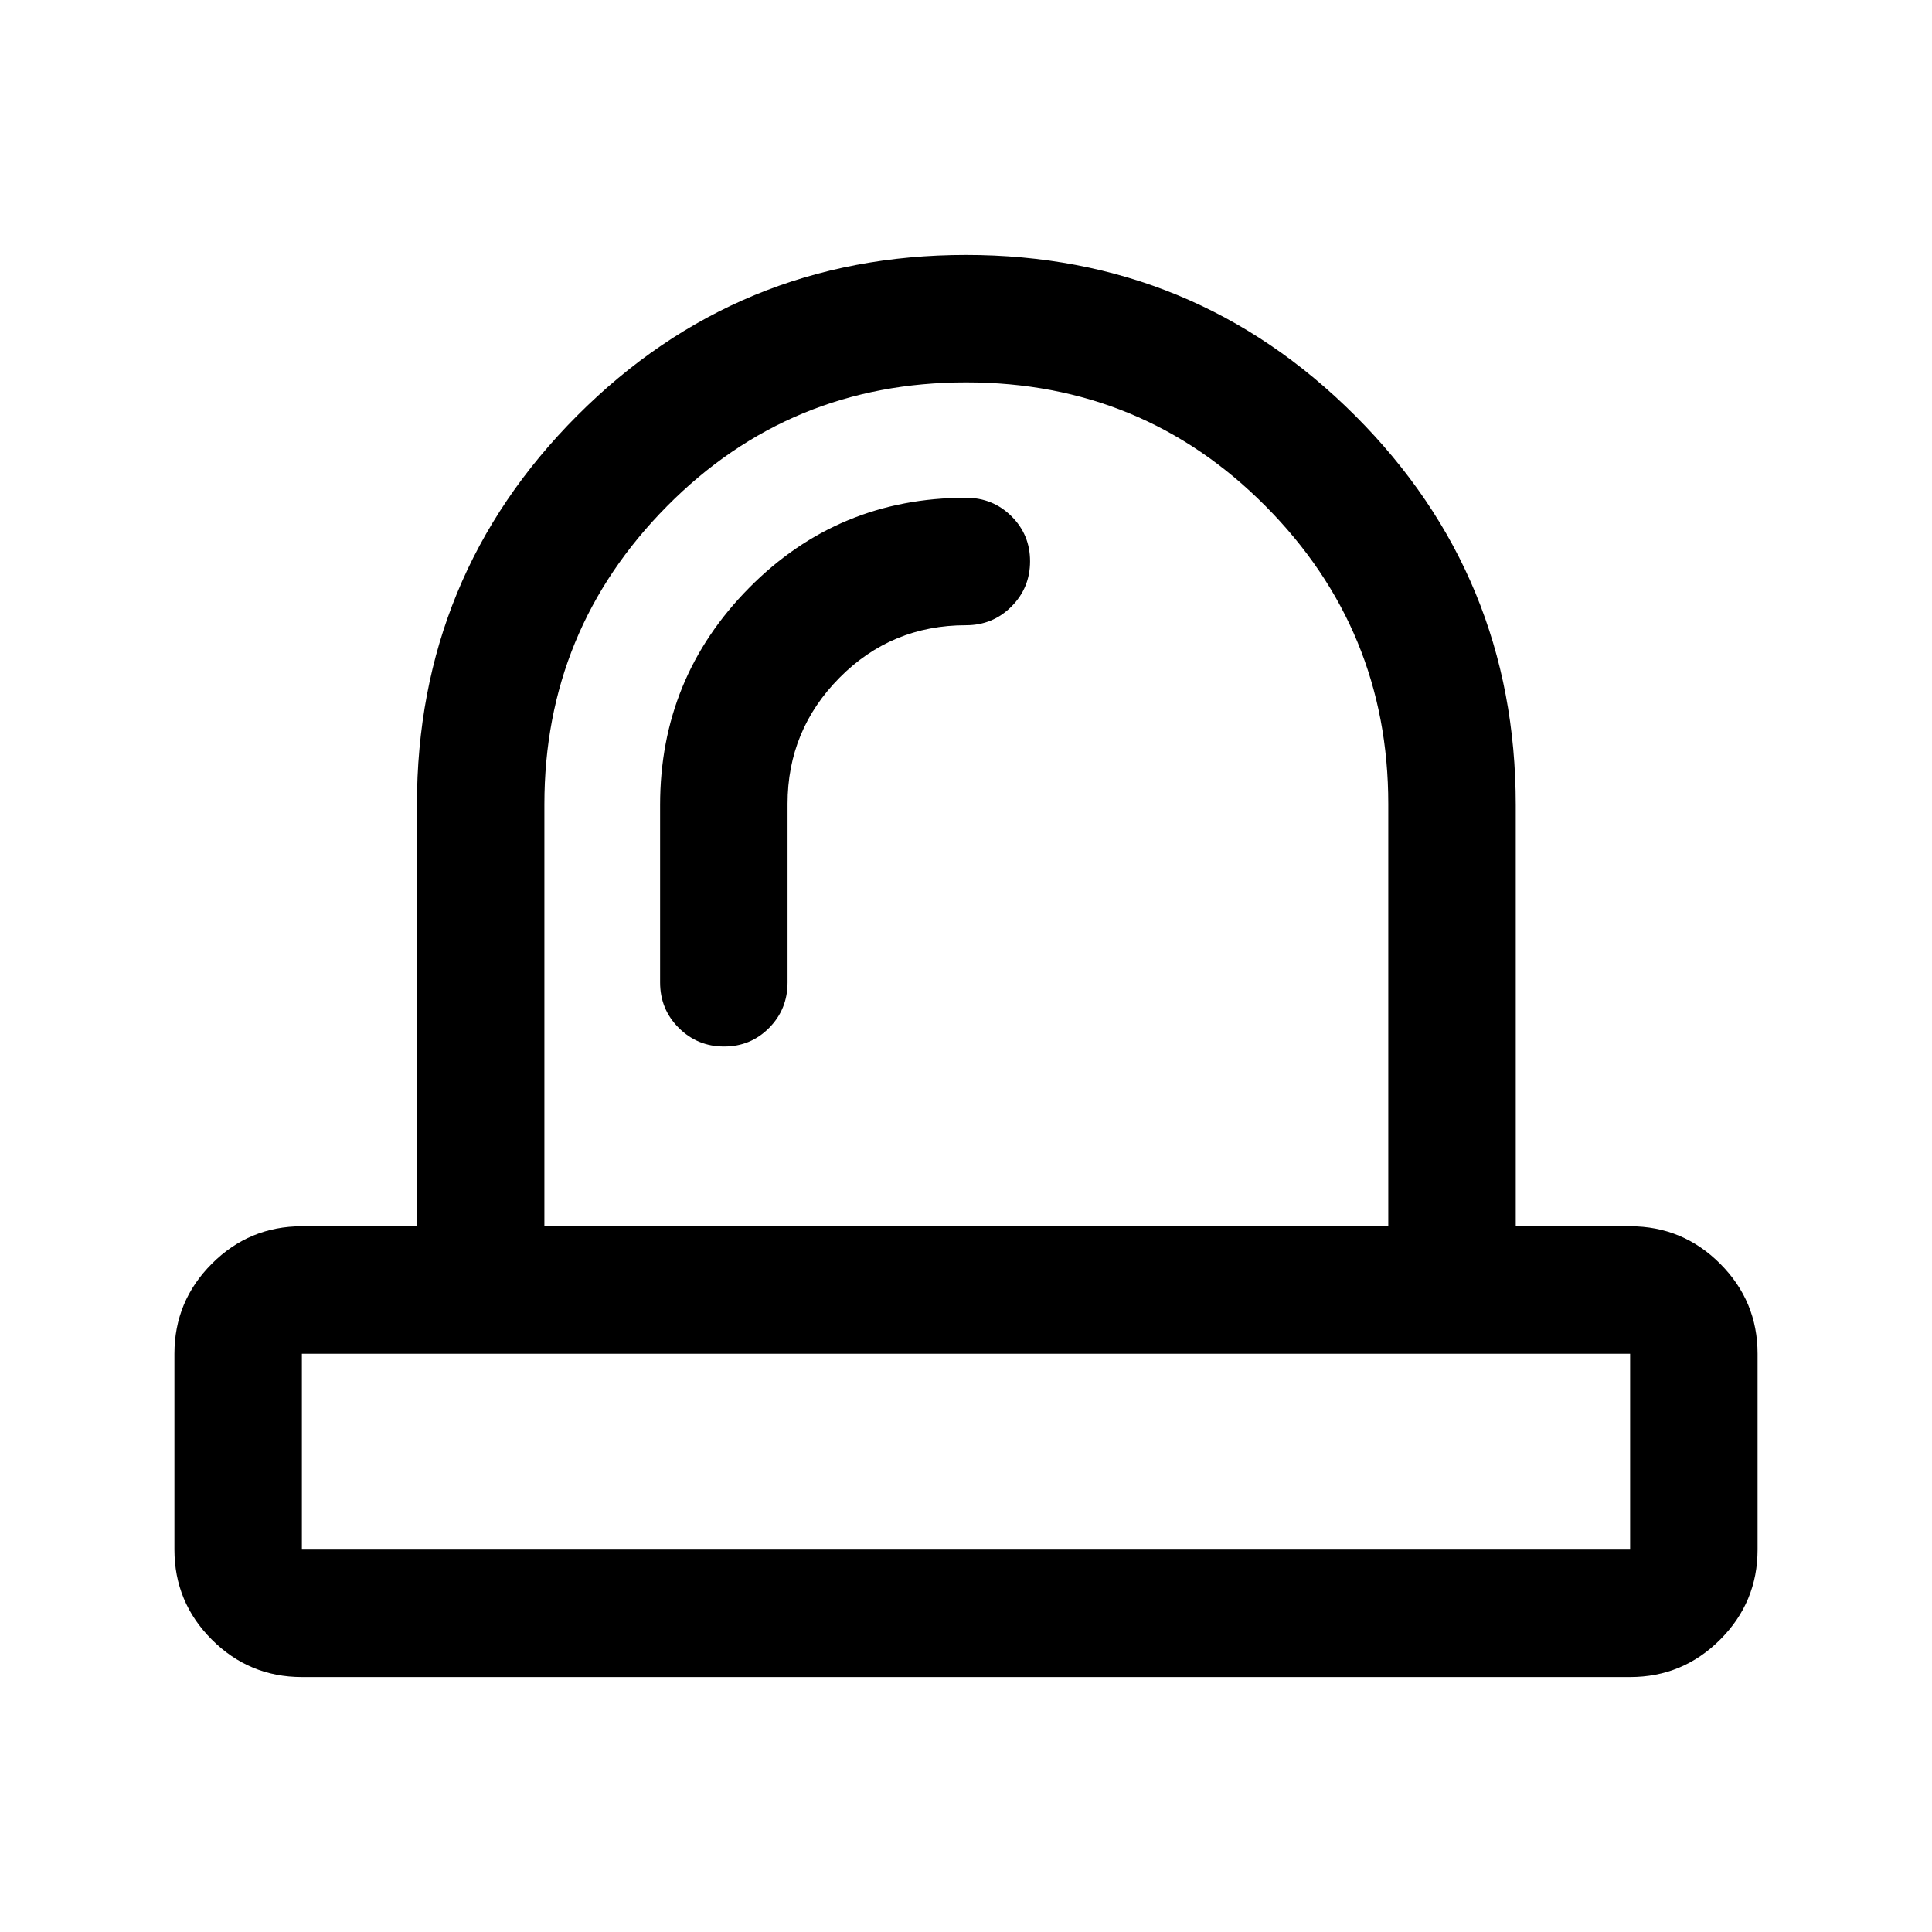 <svg xmlns="http://www.w3.org/2000/svg" height="40" viewBox="0 -960 960 960" width="40"><path d="M150-190h660v-97.33H150V-190Zm241.33-370.58q0-36.61 25.84-62.68Q443-649.33 480-649.33q13.33 0 22.58-9.29 9.25-9.28 9.25-22.5 0-13.21-9.25-22.38-9.25-9.17-22.58-9.17-63.5 0-107.75 44.75Q328-623.18 328-560v88.17q0 13.33 9.28 22.58 9.29 9.25 22.5 9.25 13.22 0 22.39-9.25 9.16-9.25 9.16-22.58v-88.75ZM480-287.33Zm-209.5-63.34h419.33v-209.84q0-86.67-61.05-148.08Q567.73-770 480.03-770t-148.61 61.53q-60.92 61.54-60.92 148.14v209.66Zm-120.5 224q-26.13 0-44.73-18.6-18.6-18.6-18.6-44.73v-97.33q0-26.13 18.6-44.73 18.6-18.61 44.73-18.61h57.17V-560q0-113.66 79.66-193.5Q366.5-833.33 480-833.33q113.5 0 193.33 79.83 79.84 79.84 79.84 193.5v209.33H810q26.13 0 44.73 18.61 18.6 18.6 18.6 44.73V-190q0 26.13-18.6 44.73-18.6 18.6-44.73 18.6H150Zm330-224Z"/></svg>